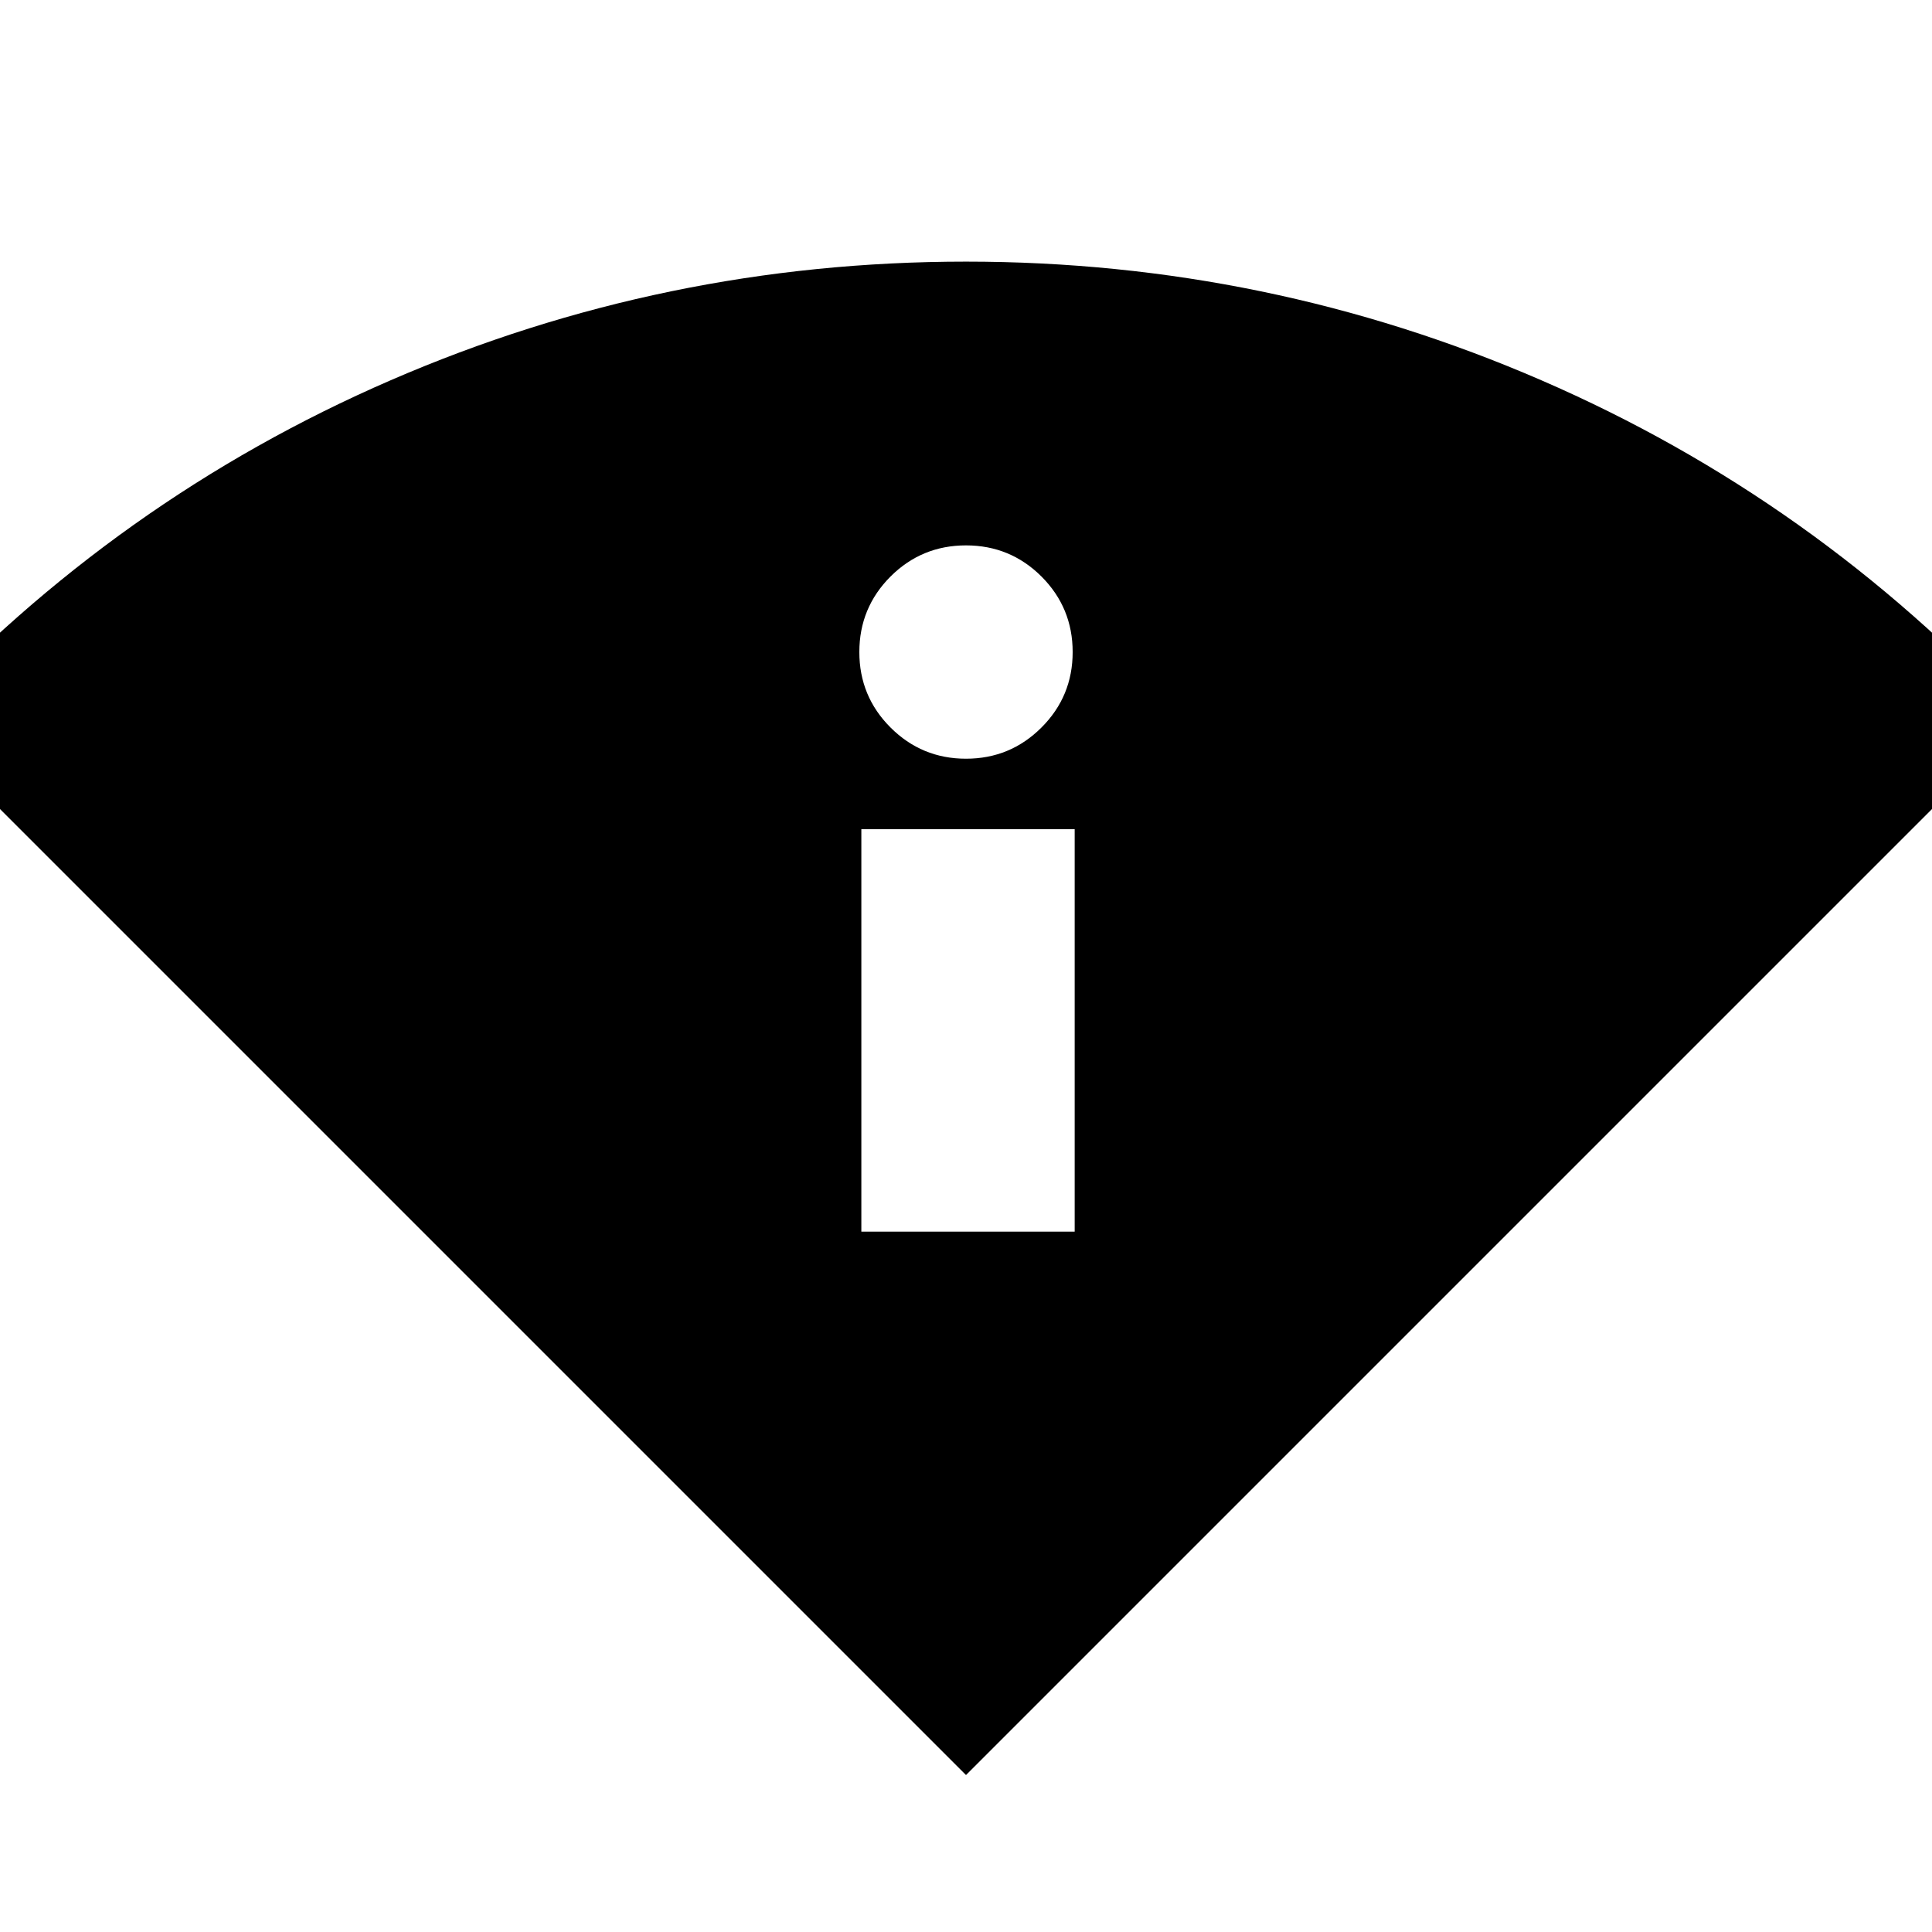 <svg xmlns="http://www.w3.org/2000/svg" height="24" width="24"><path d="M12 22.05-1.1 8.95Q1.45 6.2 4.85 4.725 8.25 3.25 12 3.25q3.75 0 7.15 1.475Q22.55 6.2 25.1 8.95Zm-1.3-6.75h2.65v-5H10.7ZM12 9.425q.55 0 .938-.388.387-.387.387-.937t-.387-.938q-.388-.387-.938-.387-.55 0-.938.387-.387.388-.387.938 0 .55.387.937.388.388.938.388Z"/></svg>